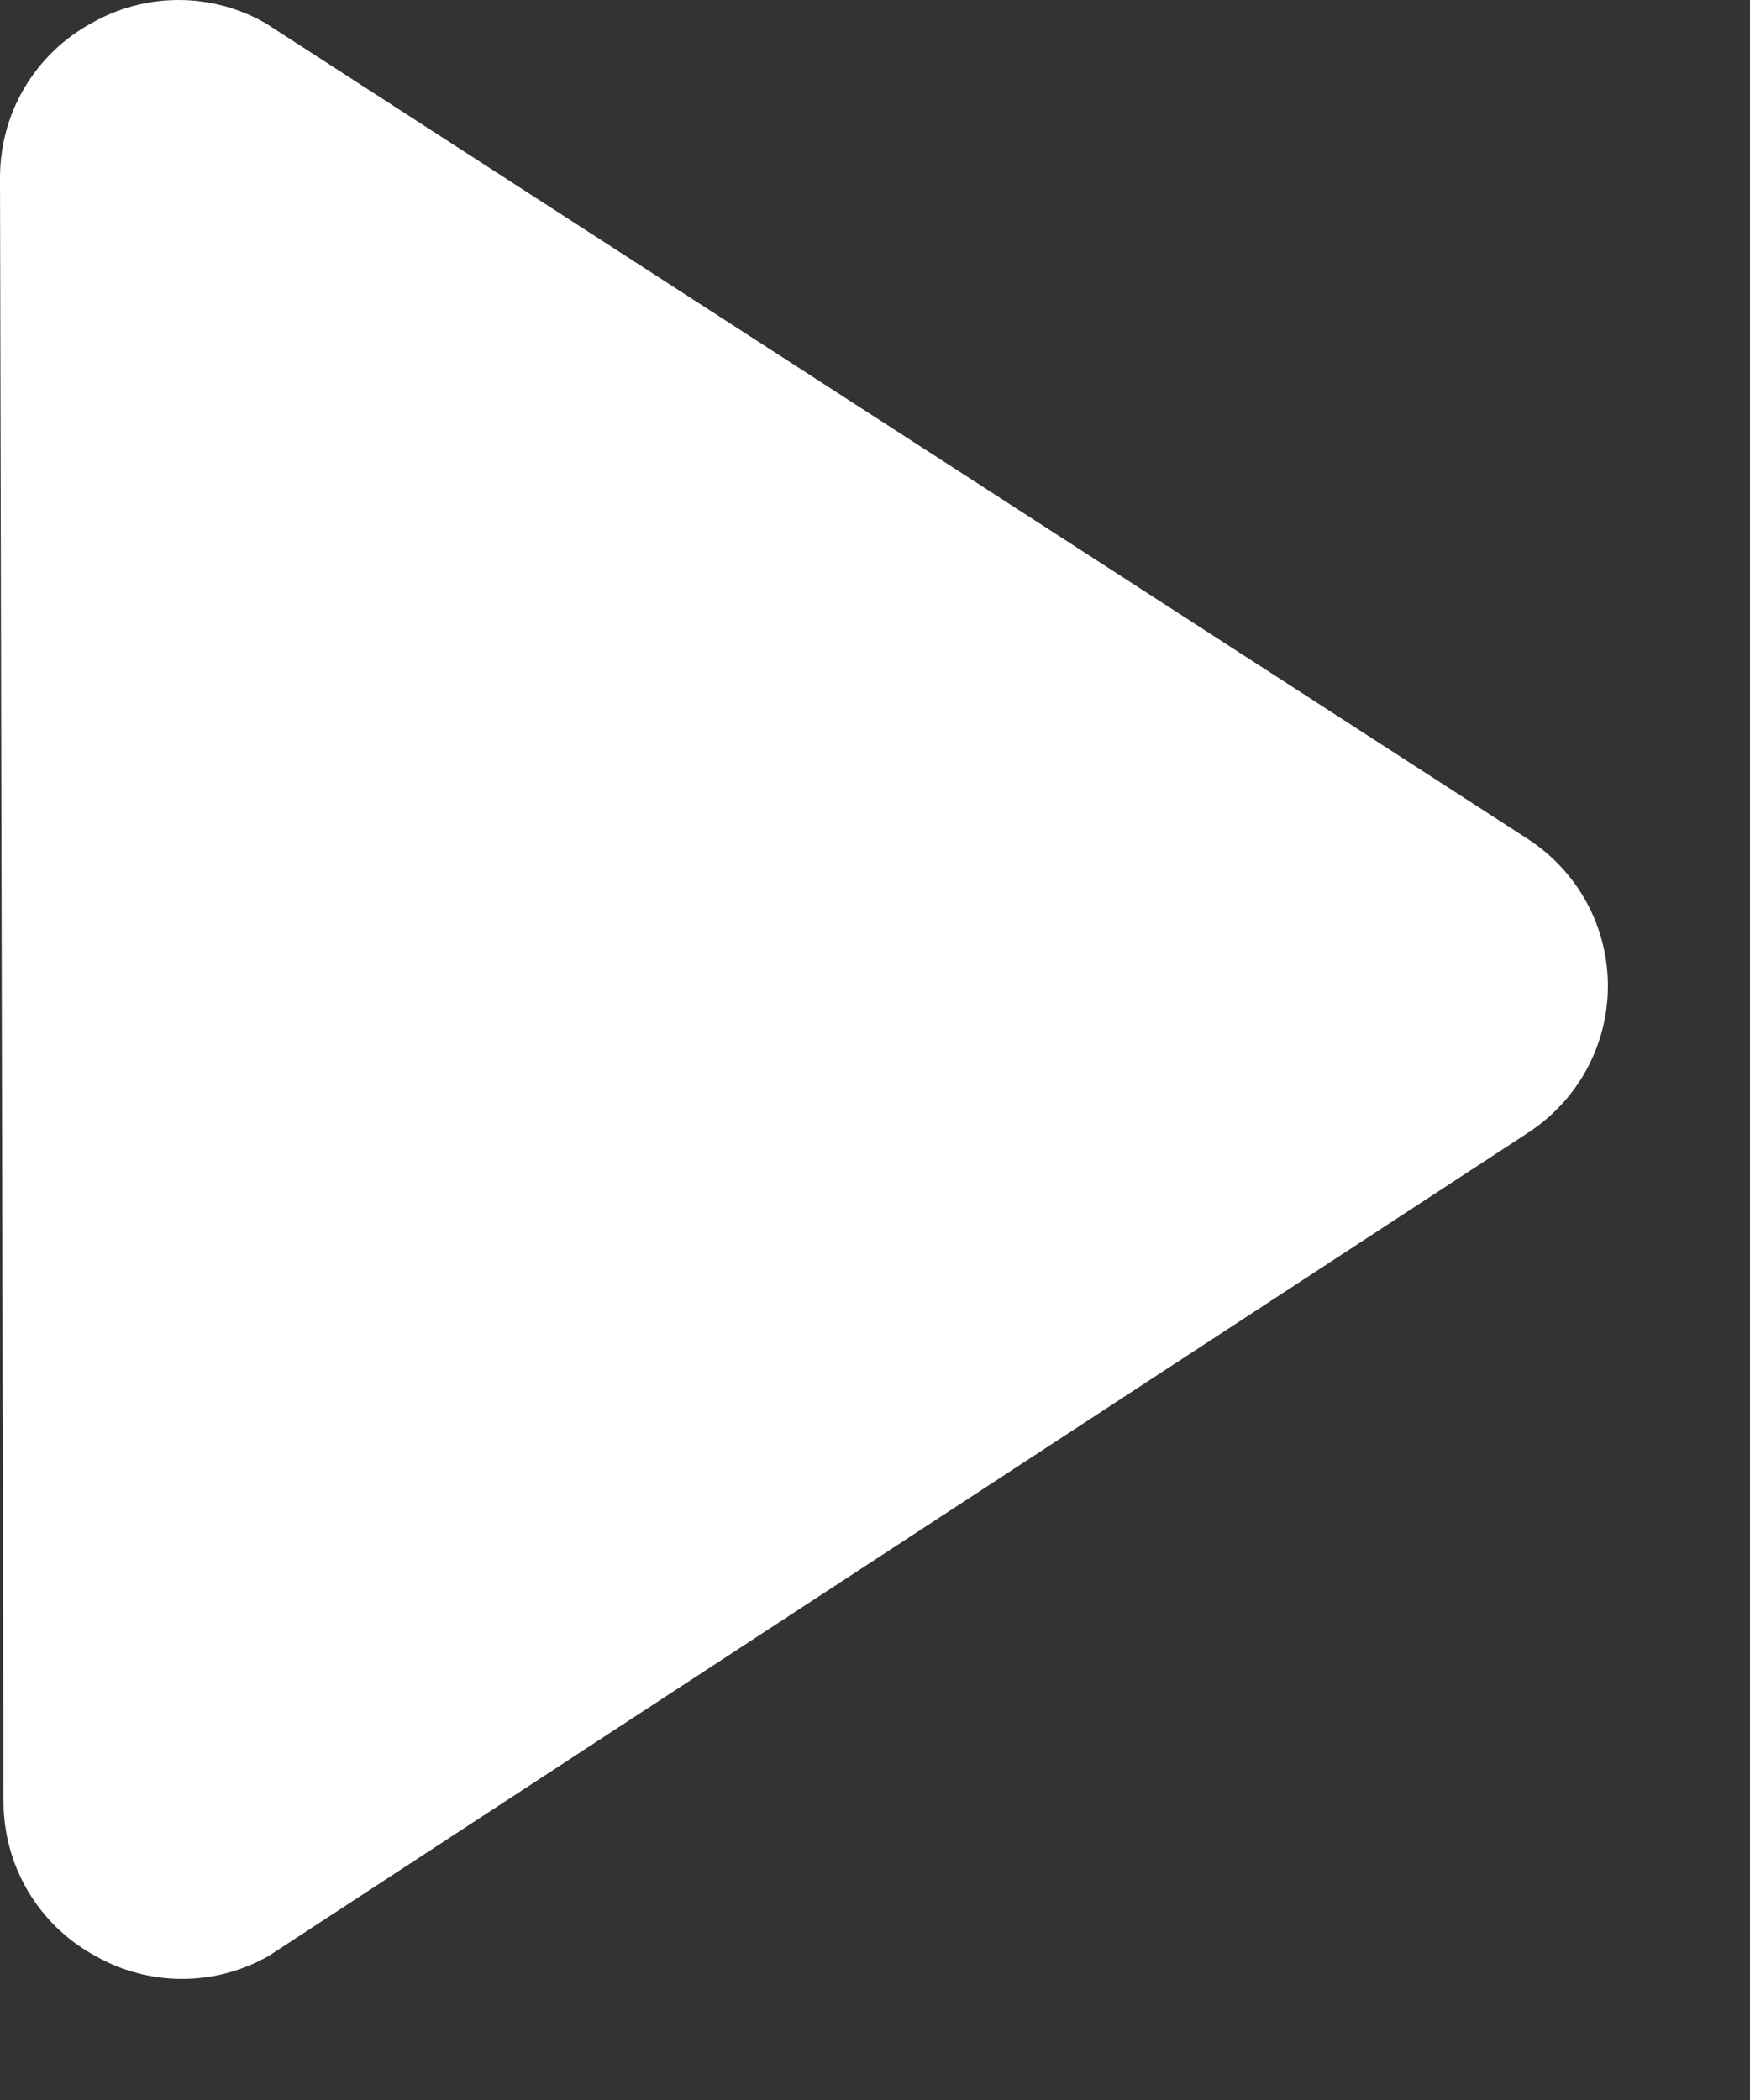 <svg width="10" height="12" viewBox="0 0 10 12" fill="none" xmlns="http://www.w3.org/2000/svg">
<rect x="0" y="0" width="10" height="12" fill="#333333" stroke="none"/>
<path d="M0.02 10.294C0.02 10.474 0.068 10.65 0.159 10.805C0.251 10.96 0.382 11.088 0.54 11.174C0.692 11.262 0.865 11.308 1.04 11.308C1.216 11.308 1.388 11.262 1.54 11.174L8.73 6.474C8.87 6.383 8.986 6.259 9.066 6.112C9.146 5.965 9.188 5.801 9.188 5.634C9.188 5.467 9.146 5.302 9.066 5.156C8.986 5.009 8.87 4.885 8.73 4.794L1.52 0.134C1.368 0.046 1.196 0 1.02 0C0.845 0 0.672 0.046 0.52 0.134C0.362 0.22 0.231 0.348 0.139 0.503C0.048 0.657 -0 0.834 0 1.014L0.02 10.294Z" fill="white"/>
</svg>
